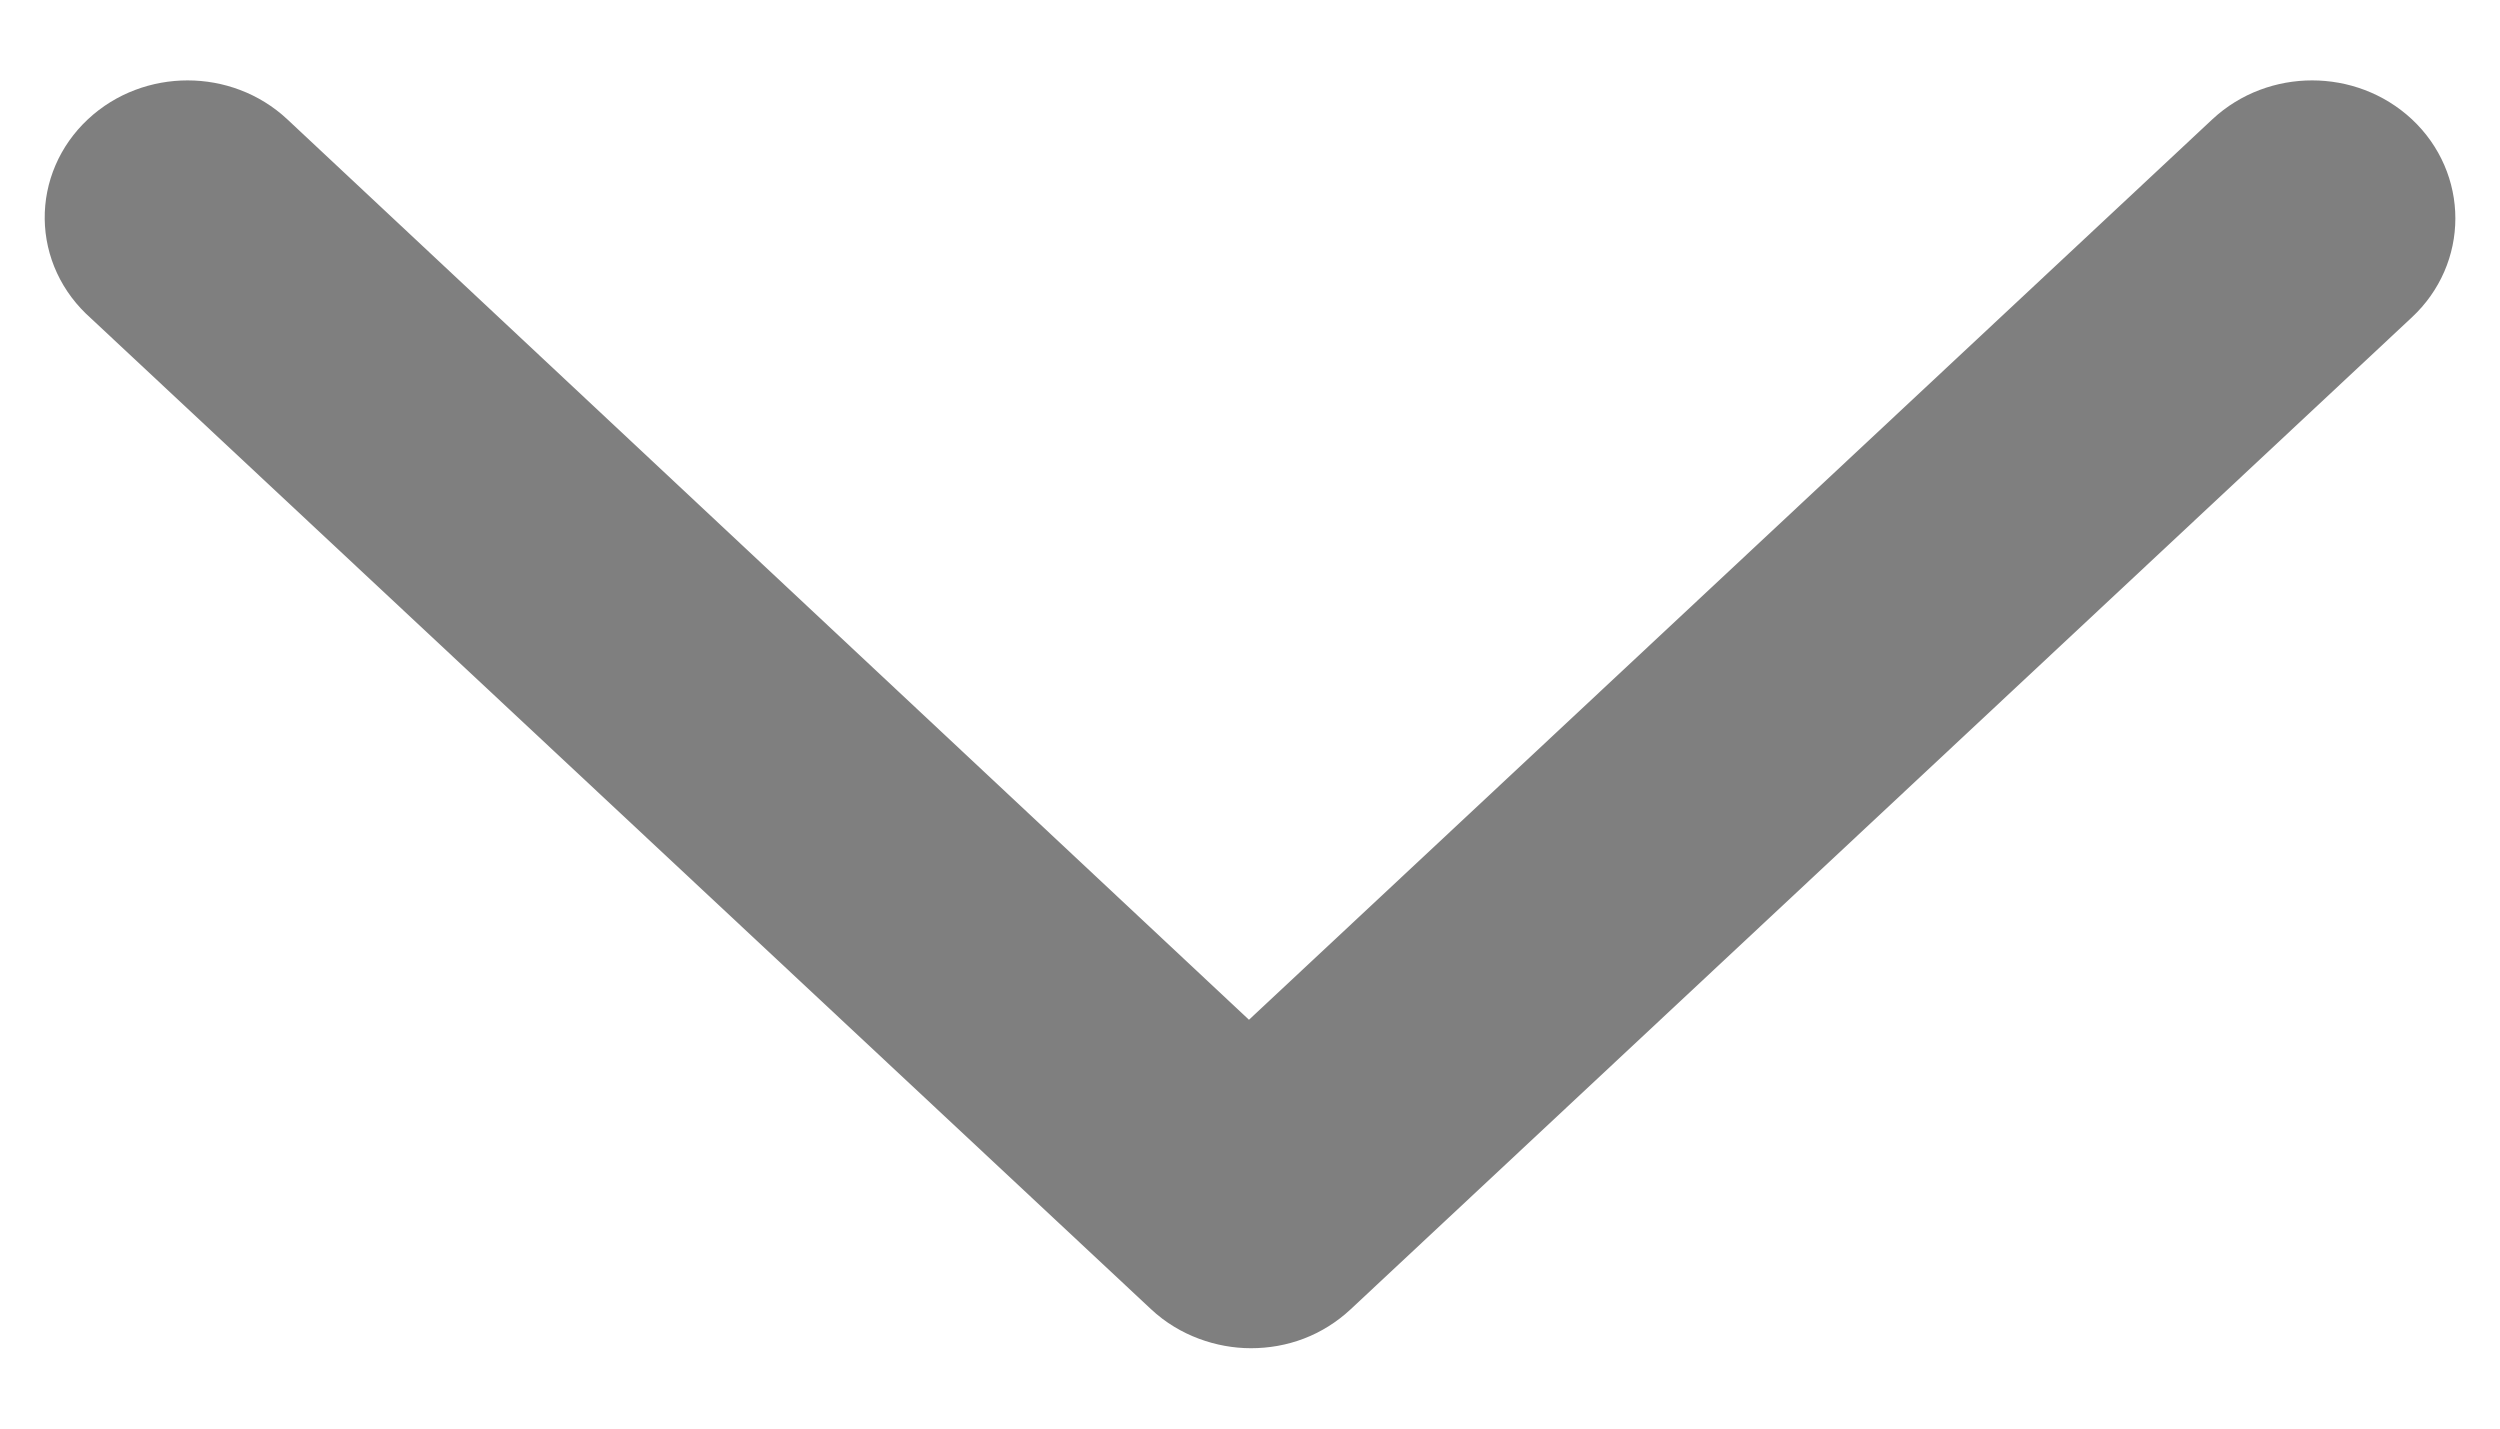 <?xml version="1.0" encoding="UTF-8"?>
<svg width="14px" height="8px" viewBox="0 0 14 8" version="1.1" xmlns="http://www.w3.org/2000/svg" xmlns:xlink="http://www.w3.org/1999/xlink">
    <!-- Generator: Sketch 46.2 (44496) - http://www.bohemiancoding.com/sketch -->
    <title>submit-icon</title>
    <desc>Created with Sketch.</desc>
    <defs></defs>
    <g id="Page-1" stroke="none" stroke-width="1" fill="none" fill-rule="evenodd" opacity="0.5">
        <g id="wto-photo-albums-list-desktop" transform="translate(-769, -418)">
            <g id="Group-5" transform="translate(640, -2457)">
                <g id="submit-icon" transform="translate(136, 2879) rotate(90) translate(-136, -2879) translate(128, 2871)">
                    <g id="down-arrow" transform="translate(8, 8) scale(-1, 1) rotate(90) translate(-8, -8) ">
                        <g id="Group-38">
                            <path d="M14.269,4.924 C14.093,4.759 13.806,4.759 13.63,4.924 L8.006,10.19 L2.372,4.924 C2.195,4.759 1.909,4.759 1.732,4.924 C1.556,5.089 1.556,5.357 1.732,5.521 L7.675,11.076 C7.764,11.159 7.874,11.2 7.995,11.2 C8.105,11.2 8.227,11.159 8.315,11.076 L14.258,5.521 C14.445,5.357 14.445,5.089 14.269,4.924 Z" id="Shape" stroke="#000000" stroke-width="0.7" fill="#000000" fill-rule="nonzero"></path>
                            <rect id="Rectangle-9-Copy-4" x="8.8817842e-16" y="0" width="16" height="16"></rect>
                        </g>
                    </g>
                </g>
            </g>
        </g>
    </g>
</svg>